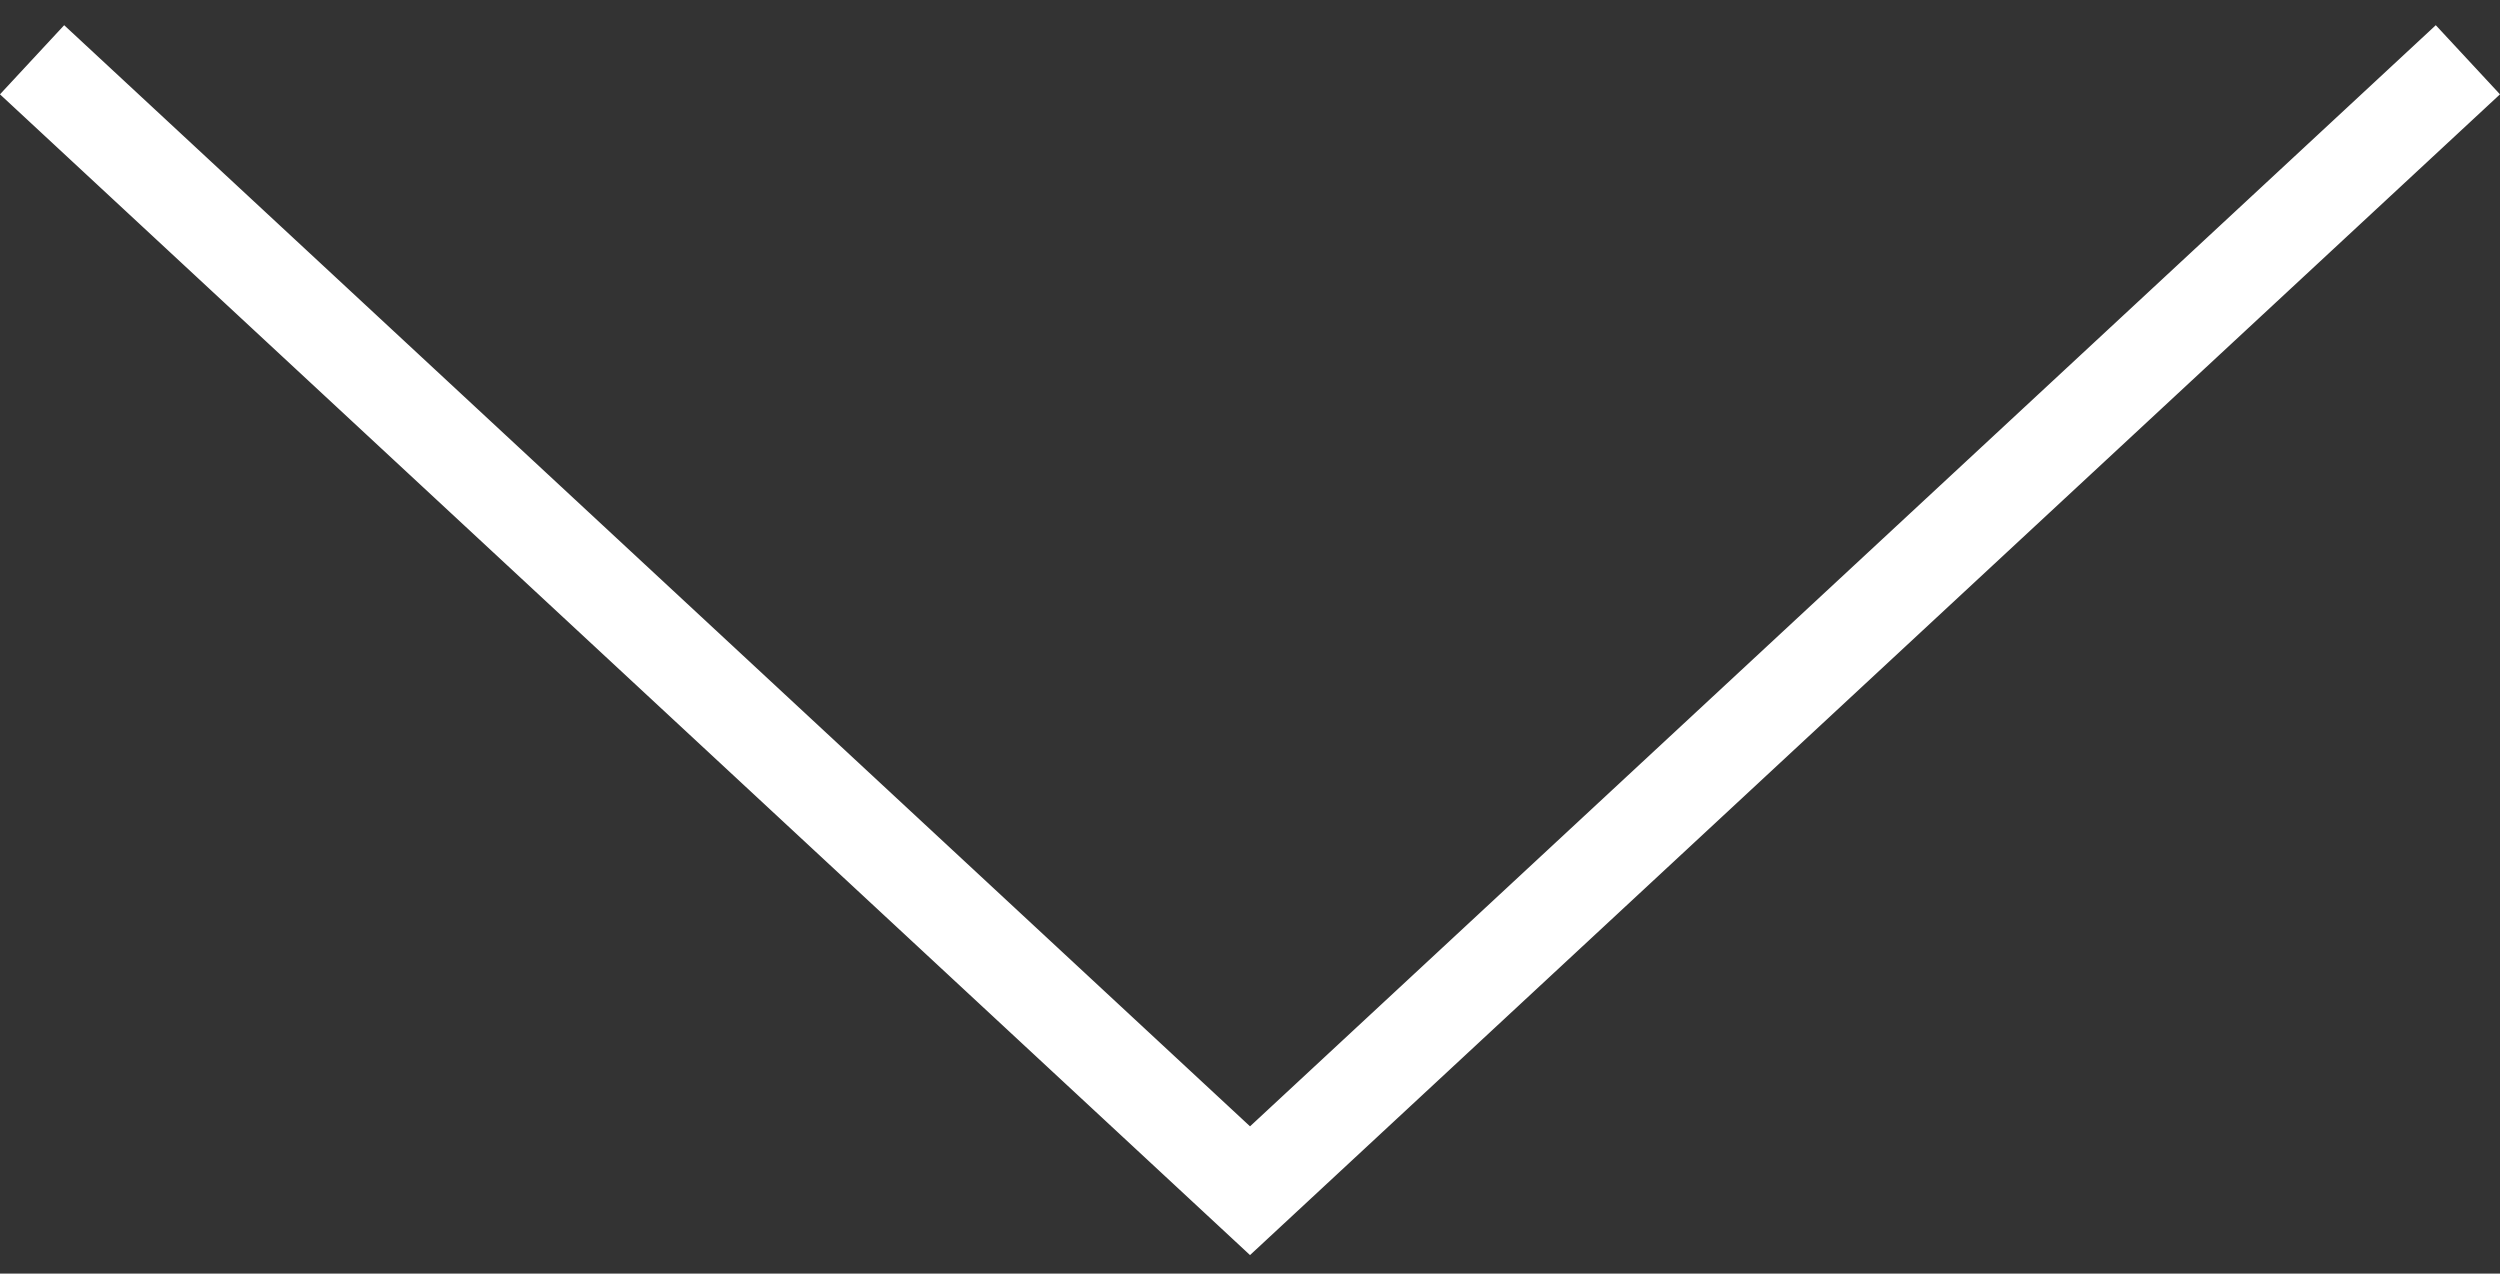 <svg width="53" height="27" fill="none" xmlns="http://www.w3.org/2000/svg"><rect width="100%" height="100%" fill="#333333" stroke="none"/><path stroke="#fff" stroke-width="2" d="M.68 1.267l26.501 24.608m-1.361 0L52.319 1.267"/></svg>